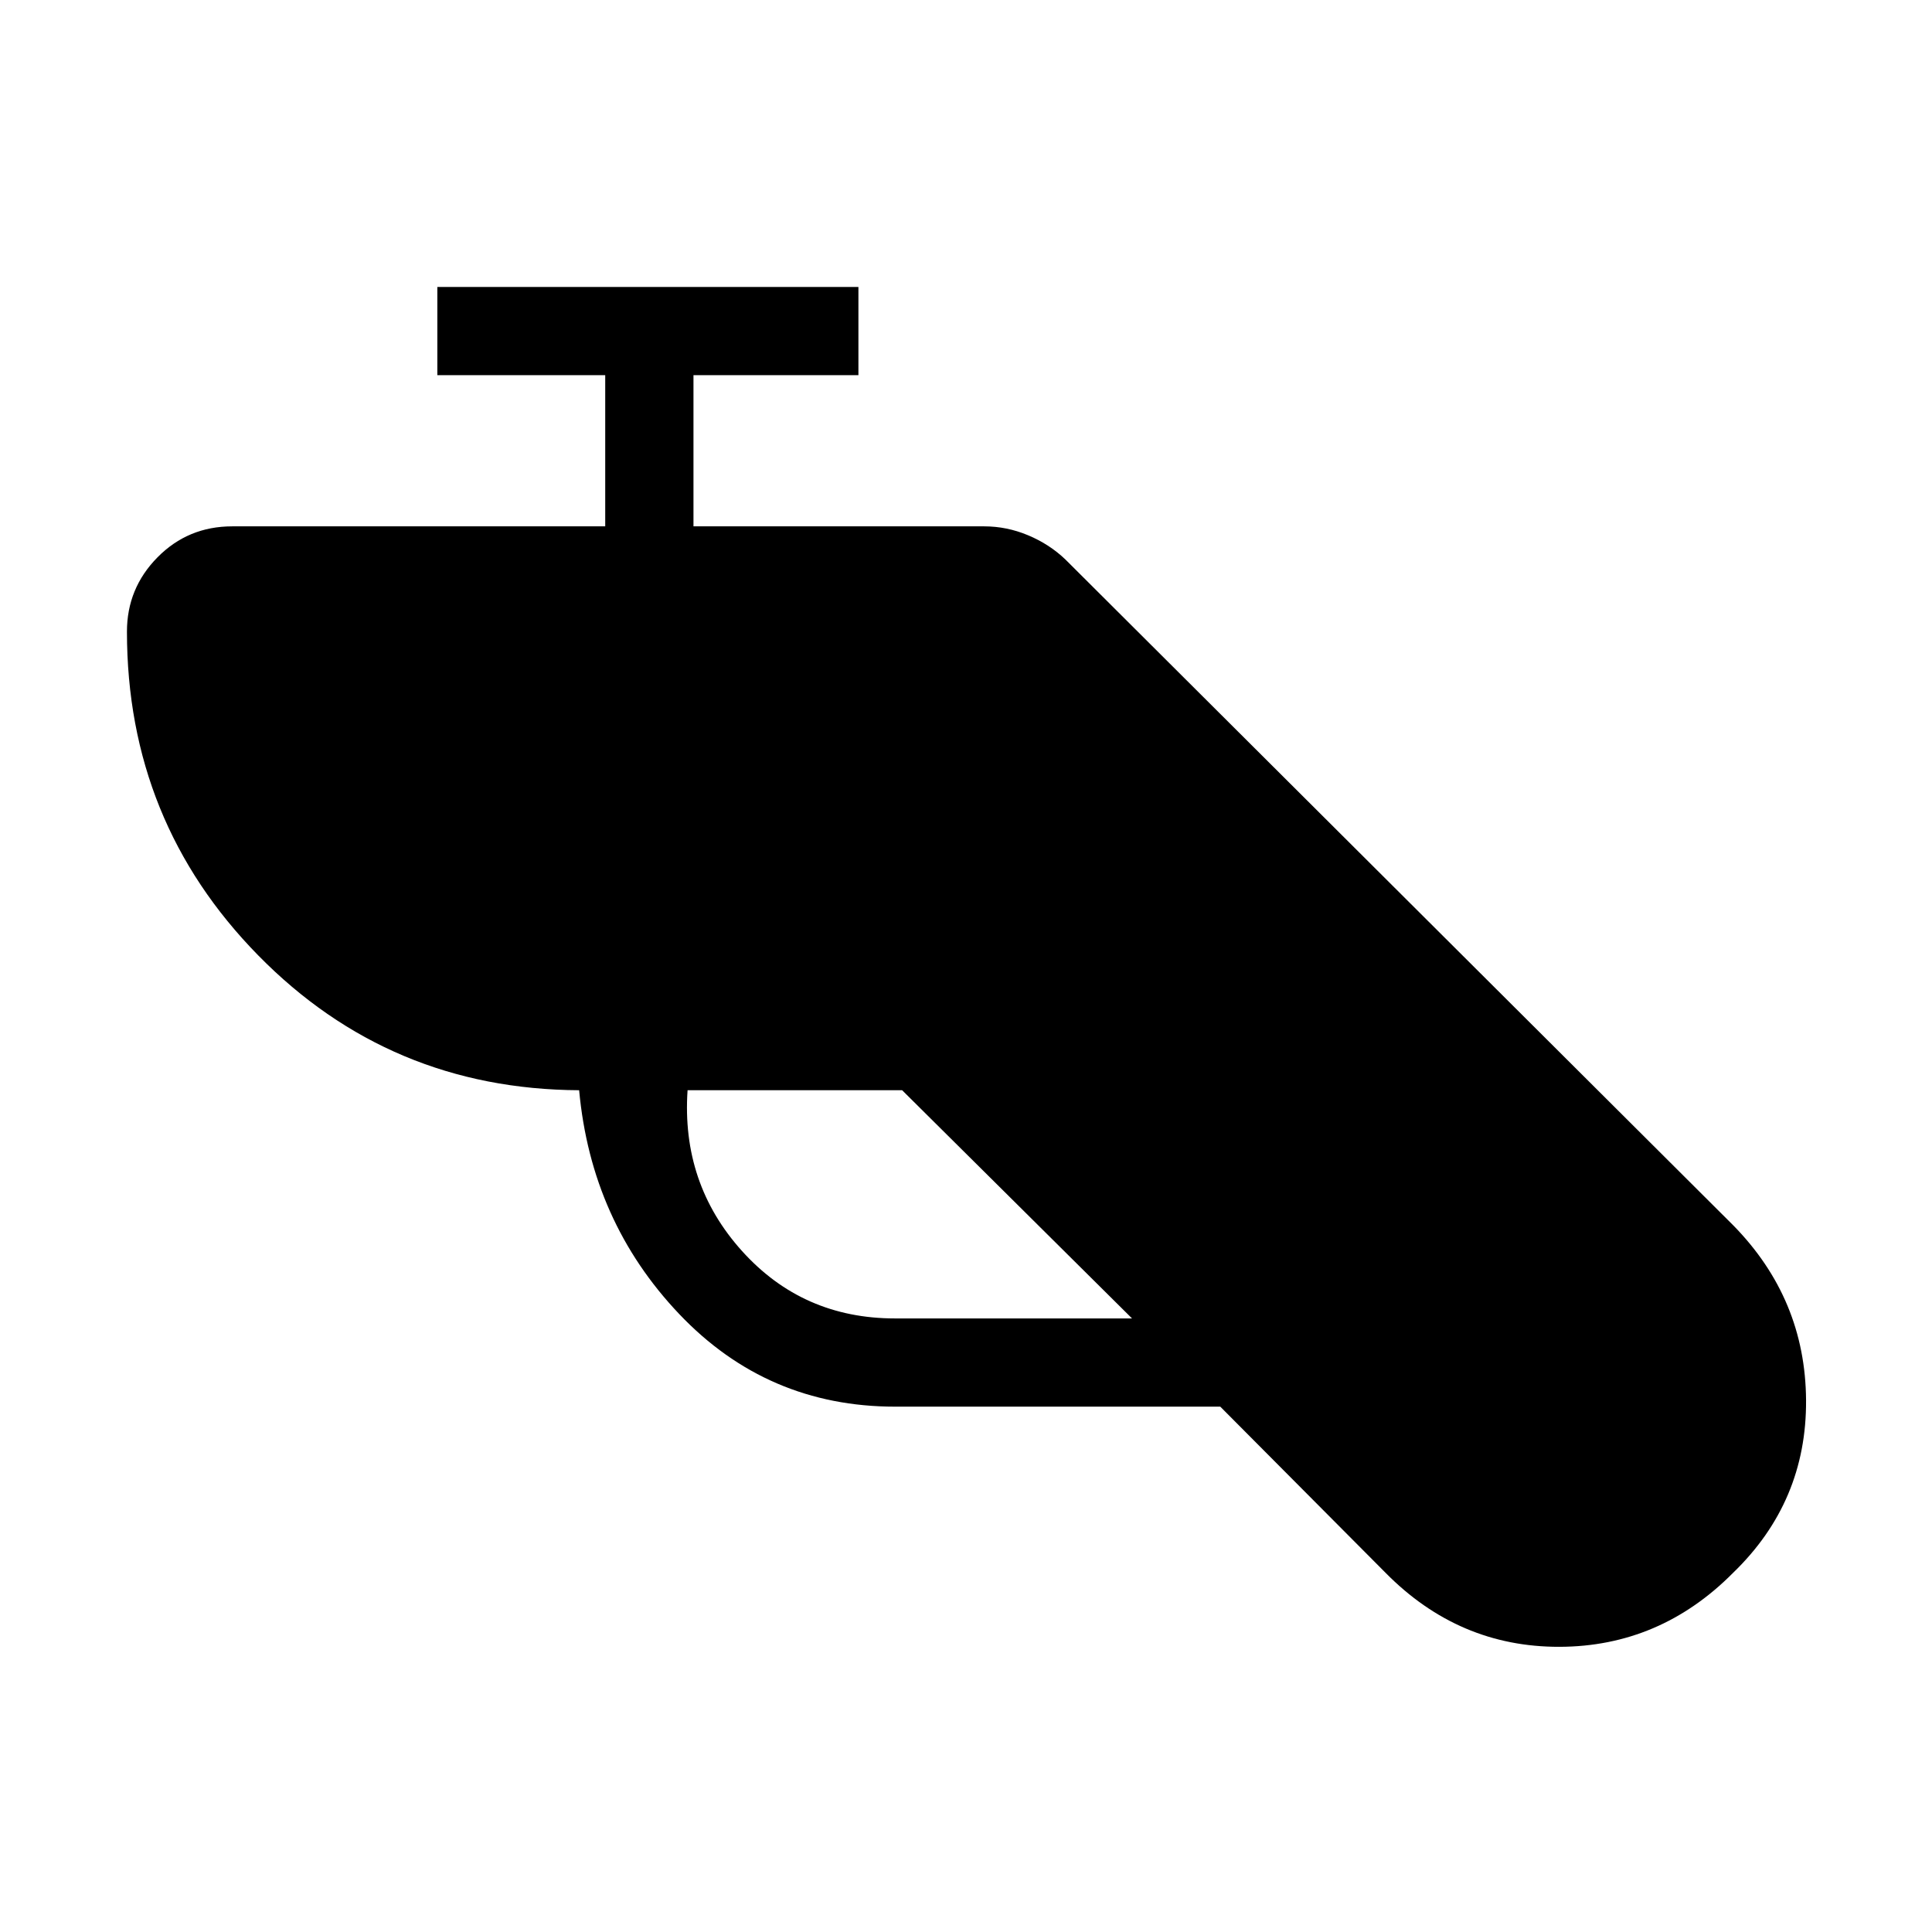 <svg xmlns="http://www.w3.org/2000/svg" height="48" viewBox="0 -960 960 960" width="48"><path d="M444.82-261.04q-63.59 0-107.32-46.02-43.73-46.02-49.73-111.21-94.19-.5-159.44-66.98t-65.25-160.9q0-21.55 15.19-36.93 15.18-15.38 37.12-15.38h185.34v-75.12h-83.42v-43.84h209.23v43.84h-81.96v75.12H489q11.31 0 21.87 4.44 10.57 4.43 18.48 11.98l331.84 330.85q35.92 36.57 36.23 86.98.31 50.4-36.23 85.71-36.38 36.69-86.38 36.79-49.99.09-86.35-36.79l-82.11-82.54H444.82Zm3.45-157.23H341.65q-3.15 46.35 27.03 79.87 30.19 33.52 76.01 33.52H562.5L448.27-418.27Z"/></svg>